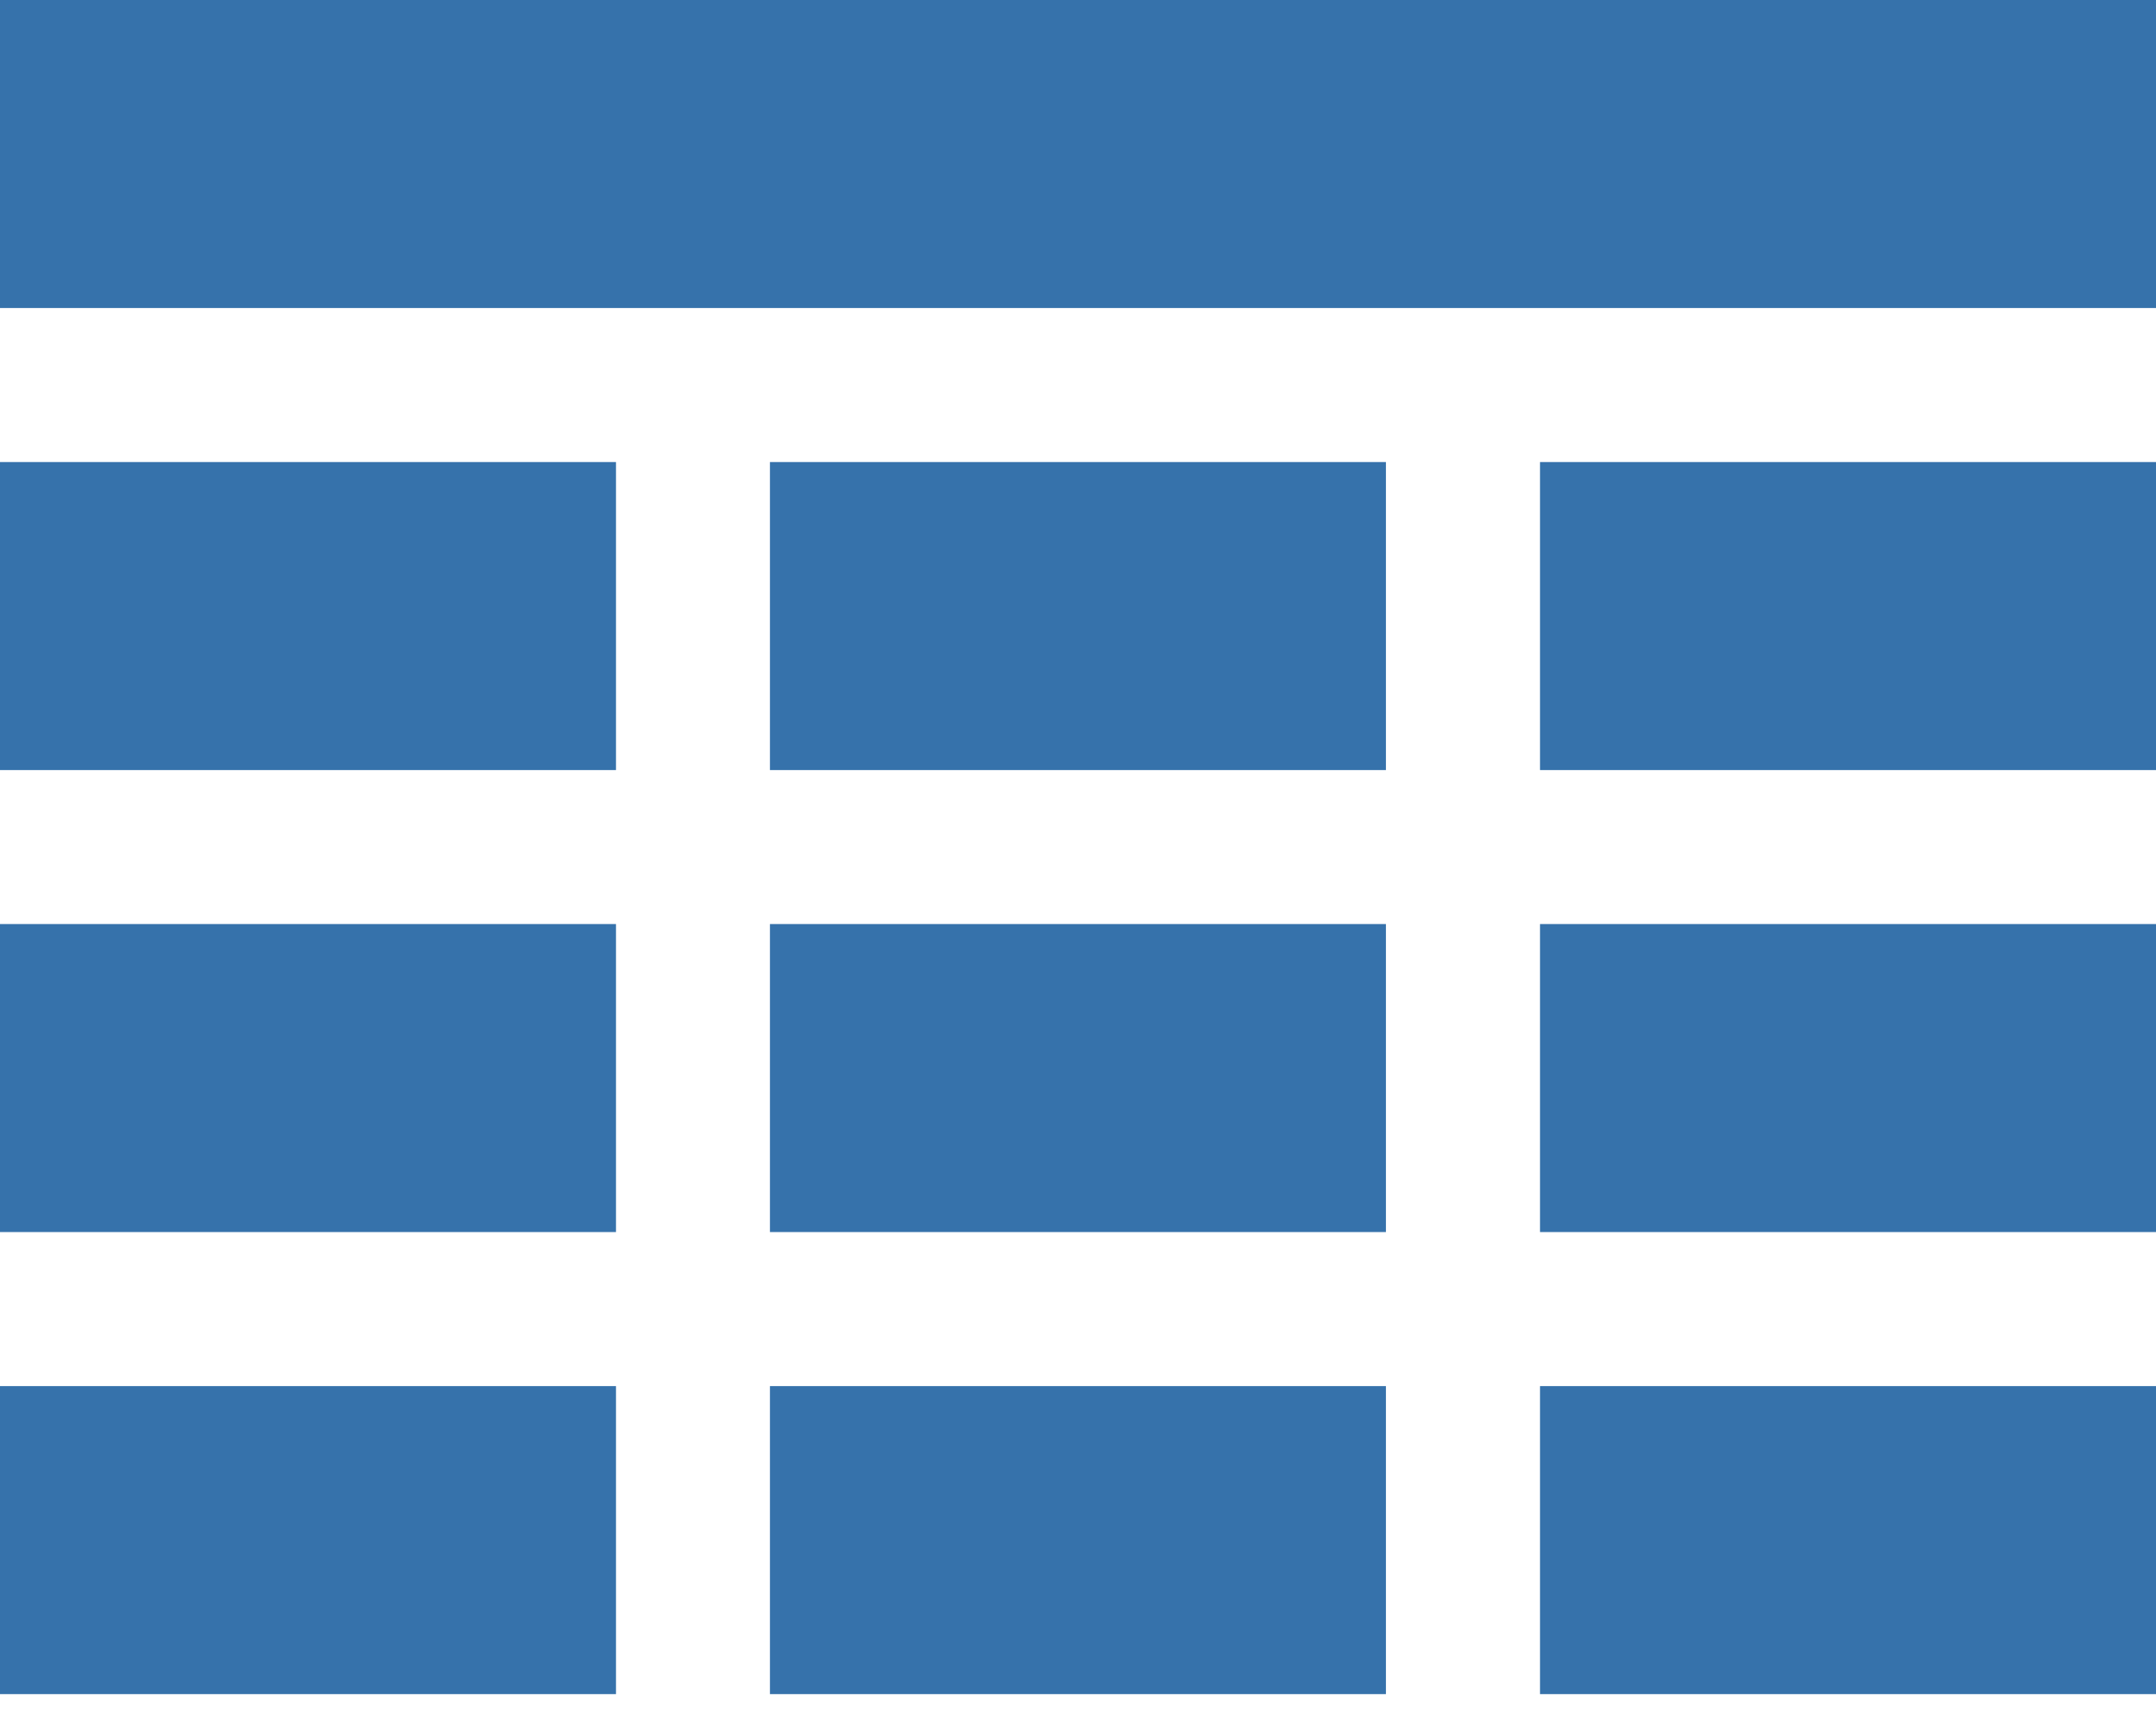 <svg width="34" height="27" viewBox="0 0 34 27" fill="none" xmlns="http://www.w3.org/2000/svg">
<rect width="34" height="4.857" fill="#3672AB"/>
<rect y="7.286" width="9.714" height="4.857" fill="#3672AB"/>
<rect x="12.142" y="7.286" width="9.714" height="4.857" fill="#3672AB"/>
<rect x="24.286" y="7.286" width="9.714" height="4.857" fill="#3672AB"/>
<rect y="14.571" width="9.714" height="4.857" fill="#3672AB"/>
<rect x="12.142" y="14.571" width="9.714" height="4.857" fill="#3672AB"/>
<rect x="24.286" y="14.571" width="9.714" height="4.857" fill="#3672AB"/>
<rect y="21.857" width="9.714" height="4.857" fill="#3672AB"/>
<rect x="12.142" y="21.857" width="9.714" height="4.857" fill="#3672AB"/>
<rect x="24.286" y="21.857" width="9.714" height="4.857" fill="#3672AB"/>
</svg>
